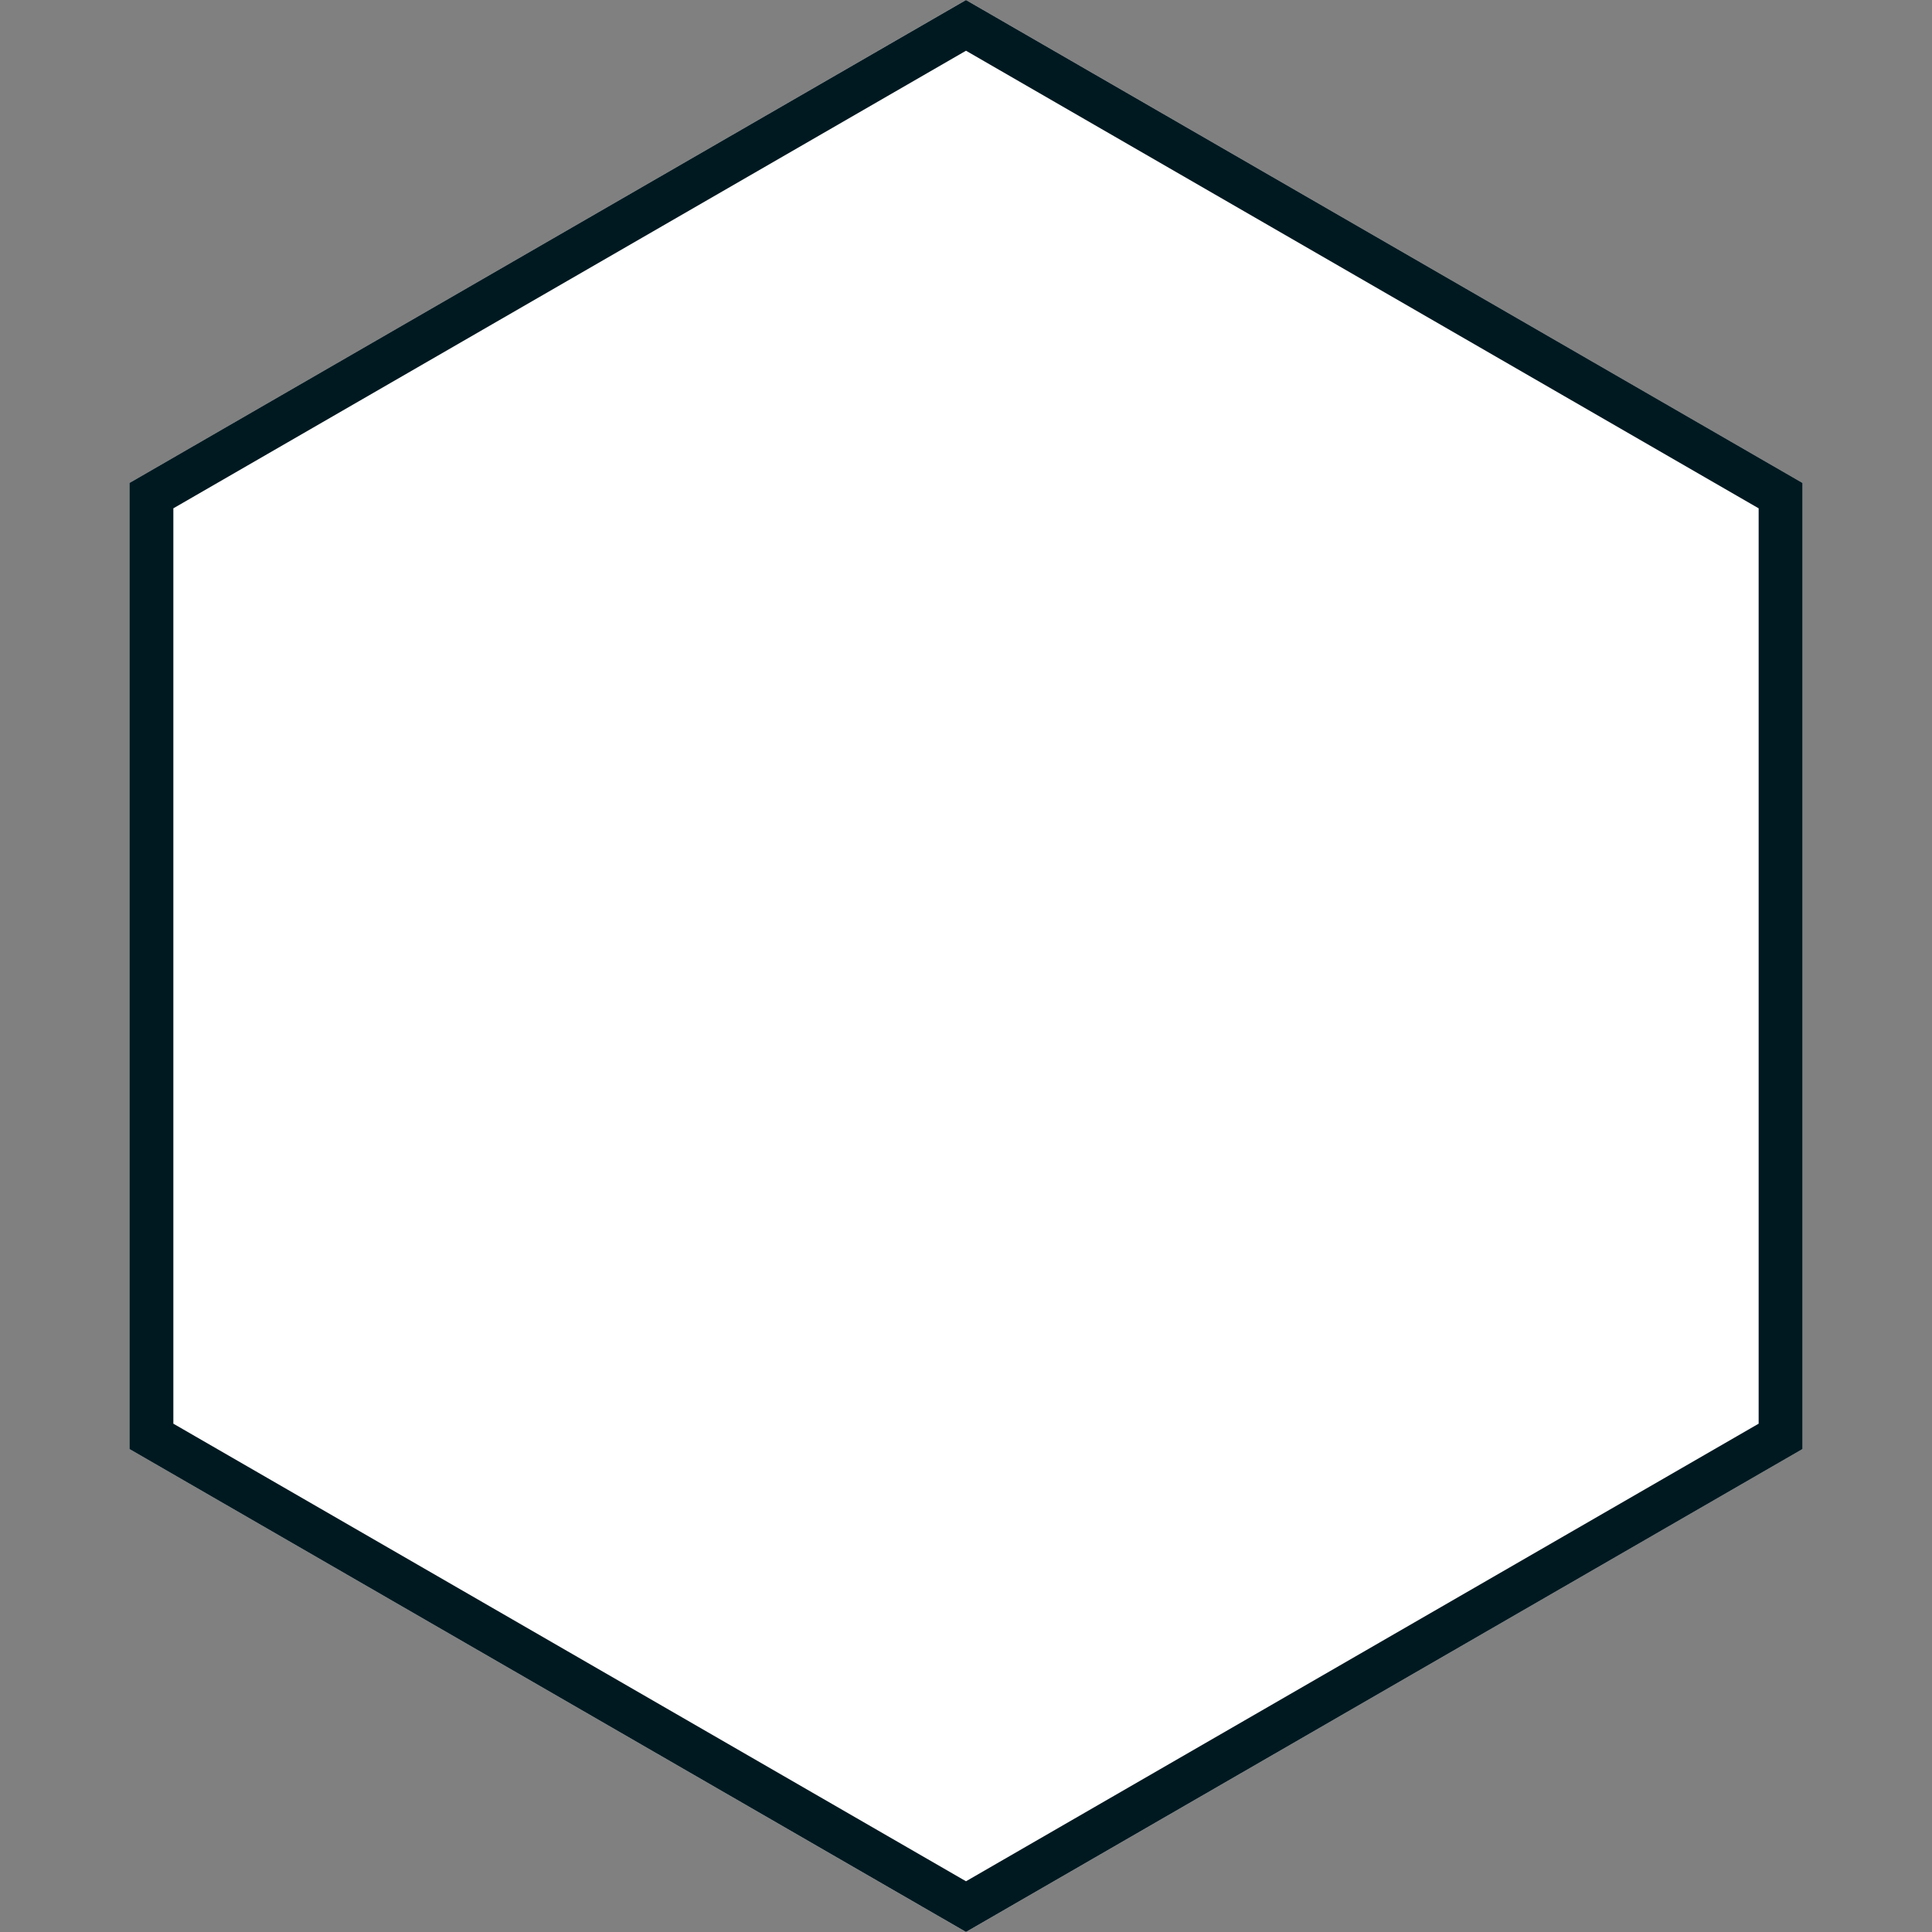 <?xml version="1.0" encoding="UTF-8"?>
<svg width="22px" height="22px" viewBox="0 0 22 22" version="1.1" xmlns="http://www.w3.org/2000/svg" xmlns:xlink="http://www.w3.org/1999/xlink">
    <rect x="0" y="0" width="22" height="22" fill="#808080" stroke="none"/>
    <!-- Generator: Sketch 51.2 (57519) - http://www.bohemiancoding.com/sketch -->
    <title>status/notdone</title>
    <desc>Created with Sketch.</desc>
    <defs>
        <polygon id="path-1" points="11 0 20.526 5.5 20.526 16.5 11 22 1.474 16.5 1.474 5.5"></polygon>
    </defs>
    <g id="status/notdone" stroke="none" stroke-width="1" fill="none" fill-rule="evenodd" stroke-linejoin="square">
        <g id="Polygon">
            <path stroke="#FFFFFF" stroke-width="1.5" d="M11,0.866 L2.224,5.933 L2.224,16.067 L11,21.134 L19.776,16.067 L19.776,5.933 L11,0.866 Z" fill="#FFFFFF" fill-rule="evenodd"></path>
            <path stroke="#001921" stroke-width="0.5" d="M11,0.289 L1.724,5.644 L1.724,16.356 L11,21.711 L20.276,16.356 L20.276,5.644 L11,0.289 Z"></path>
        </g>
    </g>
</svg>